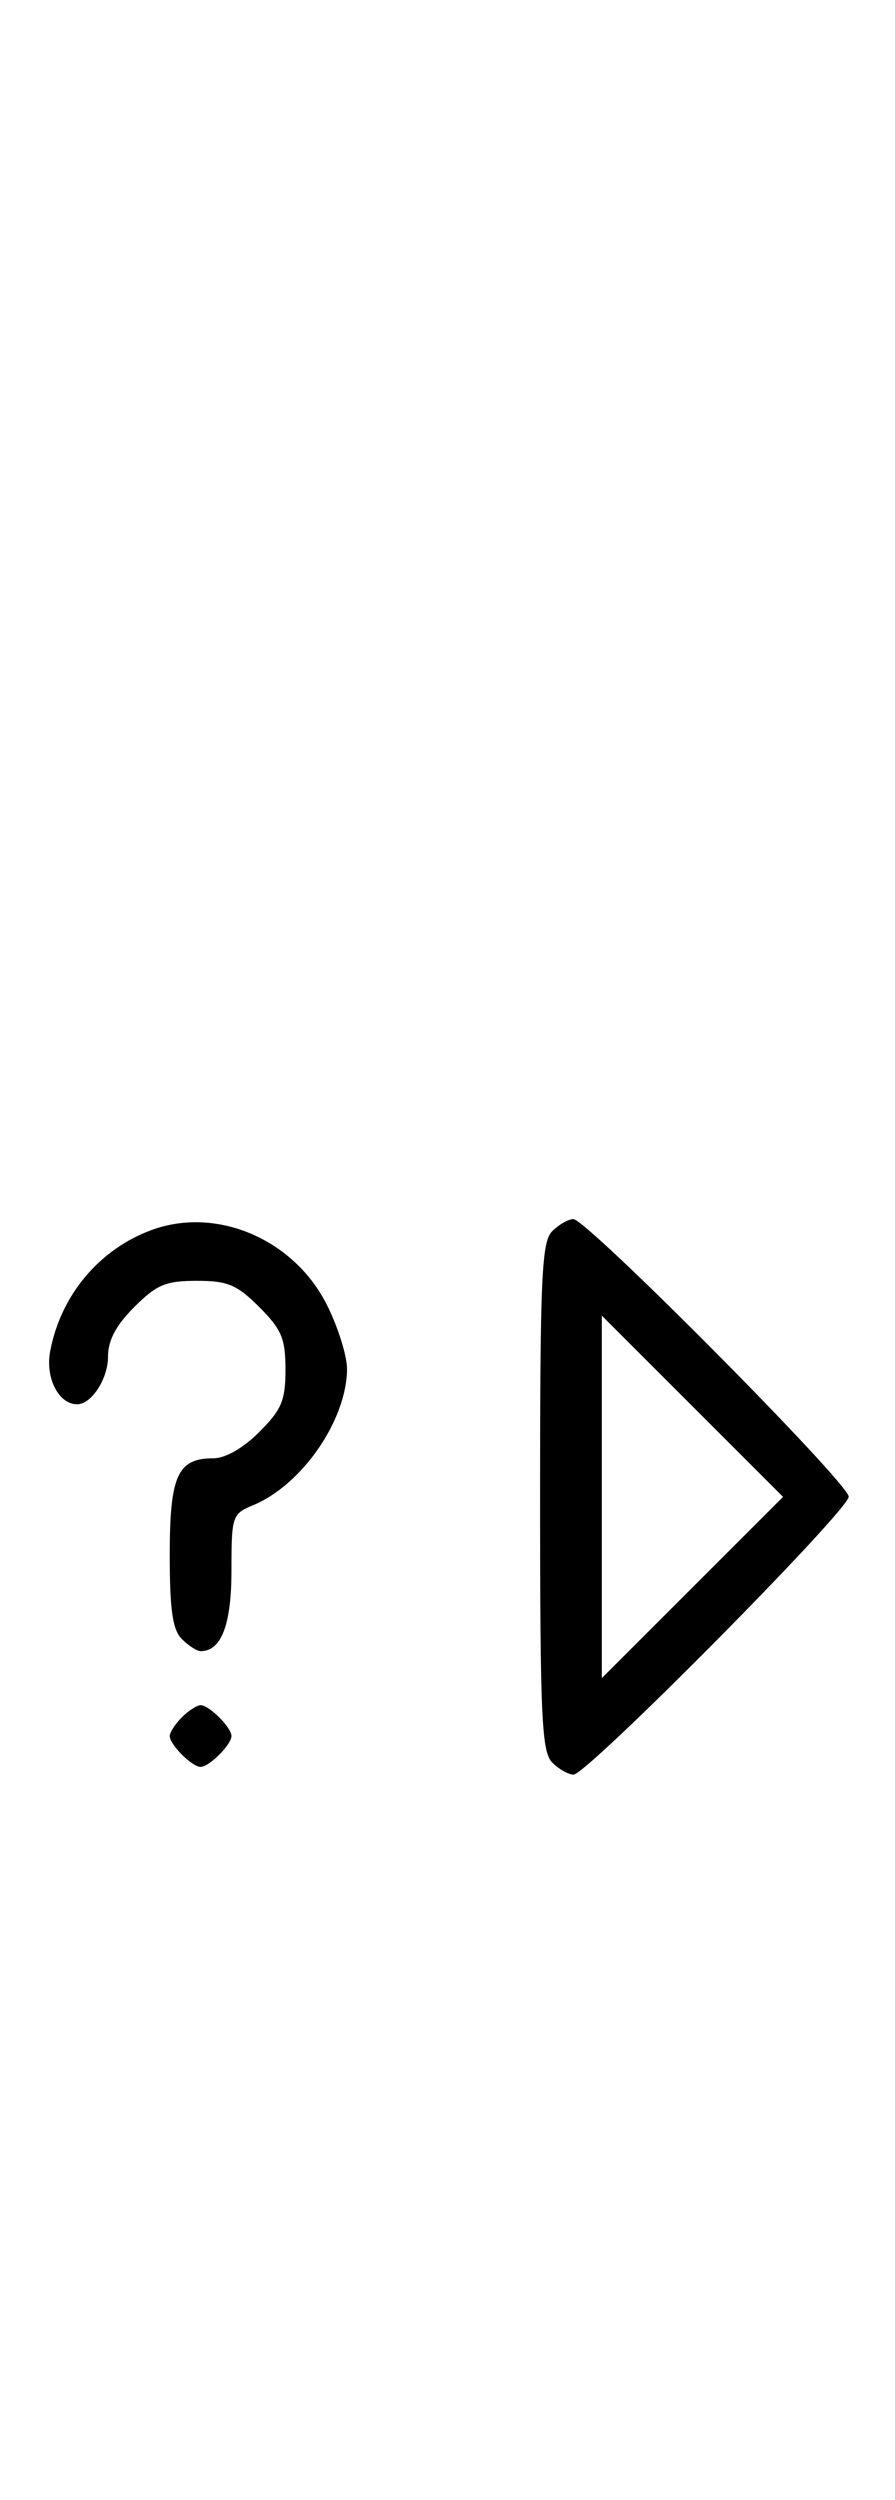 <svg xmlns="http://www.w3.org/2000/svg" width="116" height="324" viewBox="0 0 116 324" version="1.1">
	<path d="M 19.637 159.420 C 12.850 161.919, 7.863 167.884, 6.503 175.131 C 5.855 178.586, 7.593 182, 10 182 C 11.861 182, 14 178.700, 14 175.829 C 14 173.718, 15.030 171.770, 17.400 169.400 C 20.302 166.498, 21.488 166, 25.500 166 C 29.512 166, 30.698 166.498, 33.600 169.400 C 36.502 172.302, 37 173.488, 37 177.500 C 37 181.512, 36.502 182.698, 33.600 185.600 C 31.526 187.674, 29.214 189, 27.671 189 C 23.012 189, 22 191.231, 22 201.500 C 22 208.673, 22.367 211.224, 23.571 212.429 C 24.436 213.293, 25.529 214, 26 214 C 28.689 214, 30 210.575, 30 203.550 C 30 196.488, 30.094 196.204, 32.803 195.082 C 39.143 192.455, 44.930 184.073, 44.978 177.446 C 44.990 175.767, 43.831 172.048, 42.403 169.182 C 38.133 160.612, 28.092 156.306, 19.637 159.420 M 71.571 159.571 C 70.207 160.936, 70 165.463, 70 194 C 70 222.537, 70.207 227.064, 71.571 228.429 C 72.436 229.293, 73.678 230, 74.332 230 C 76.079 230, 110 195.743, 110 193.979 C 110 192.230, 76.046 158, 74.311 158 C 73.669 158, 72.436 158.707, 71.571 159.571 M 78 194 L 78 217.489 89.745 205.745 L 101.489 194 89.745 182.255 L 78 170.511 78 194 M 23.571 222.571 C 22.707 223.436, 22 224.529, 22 225 C 22 226.111, 24.889 229, 26 229 C 27.111 229, 30 226.111, 30 225 C 30 223.889, 27.111 221, 26 221 C 25.529 221, 24.436 221.707, 23.571 222.571 " stroke="none" fill="black" fill-rule="evenodd"/>
</svg>